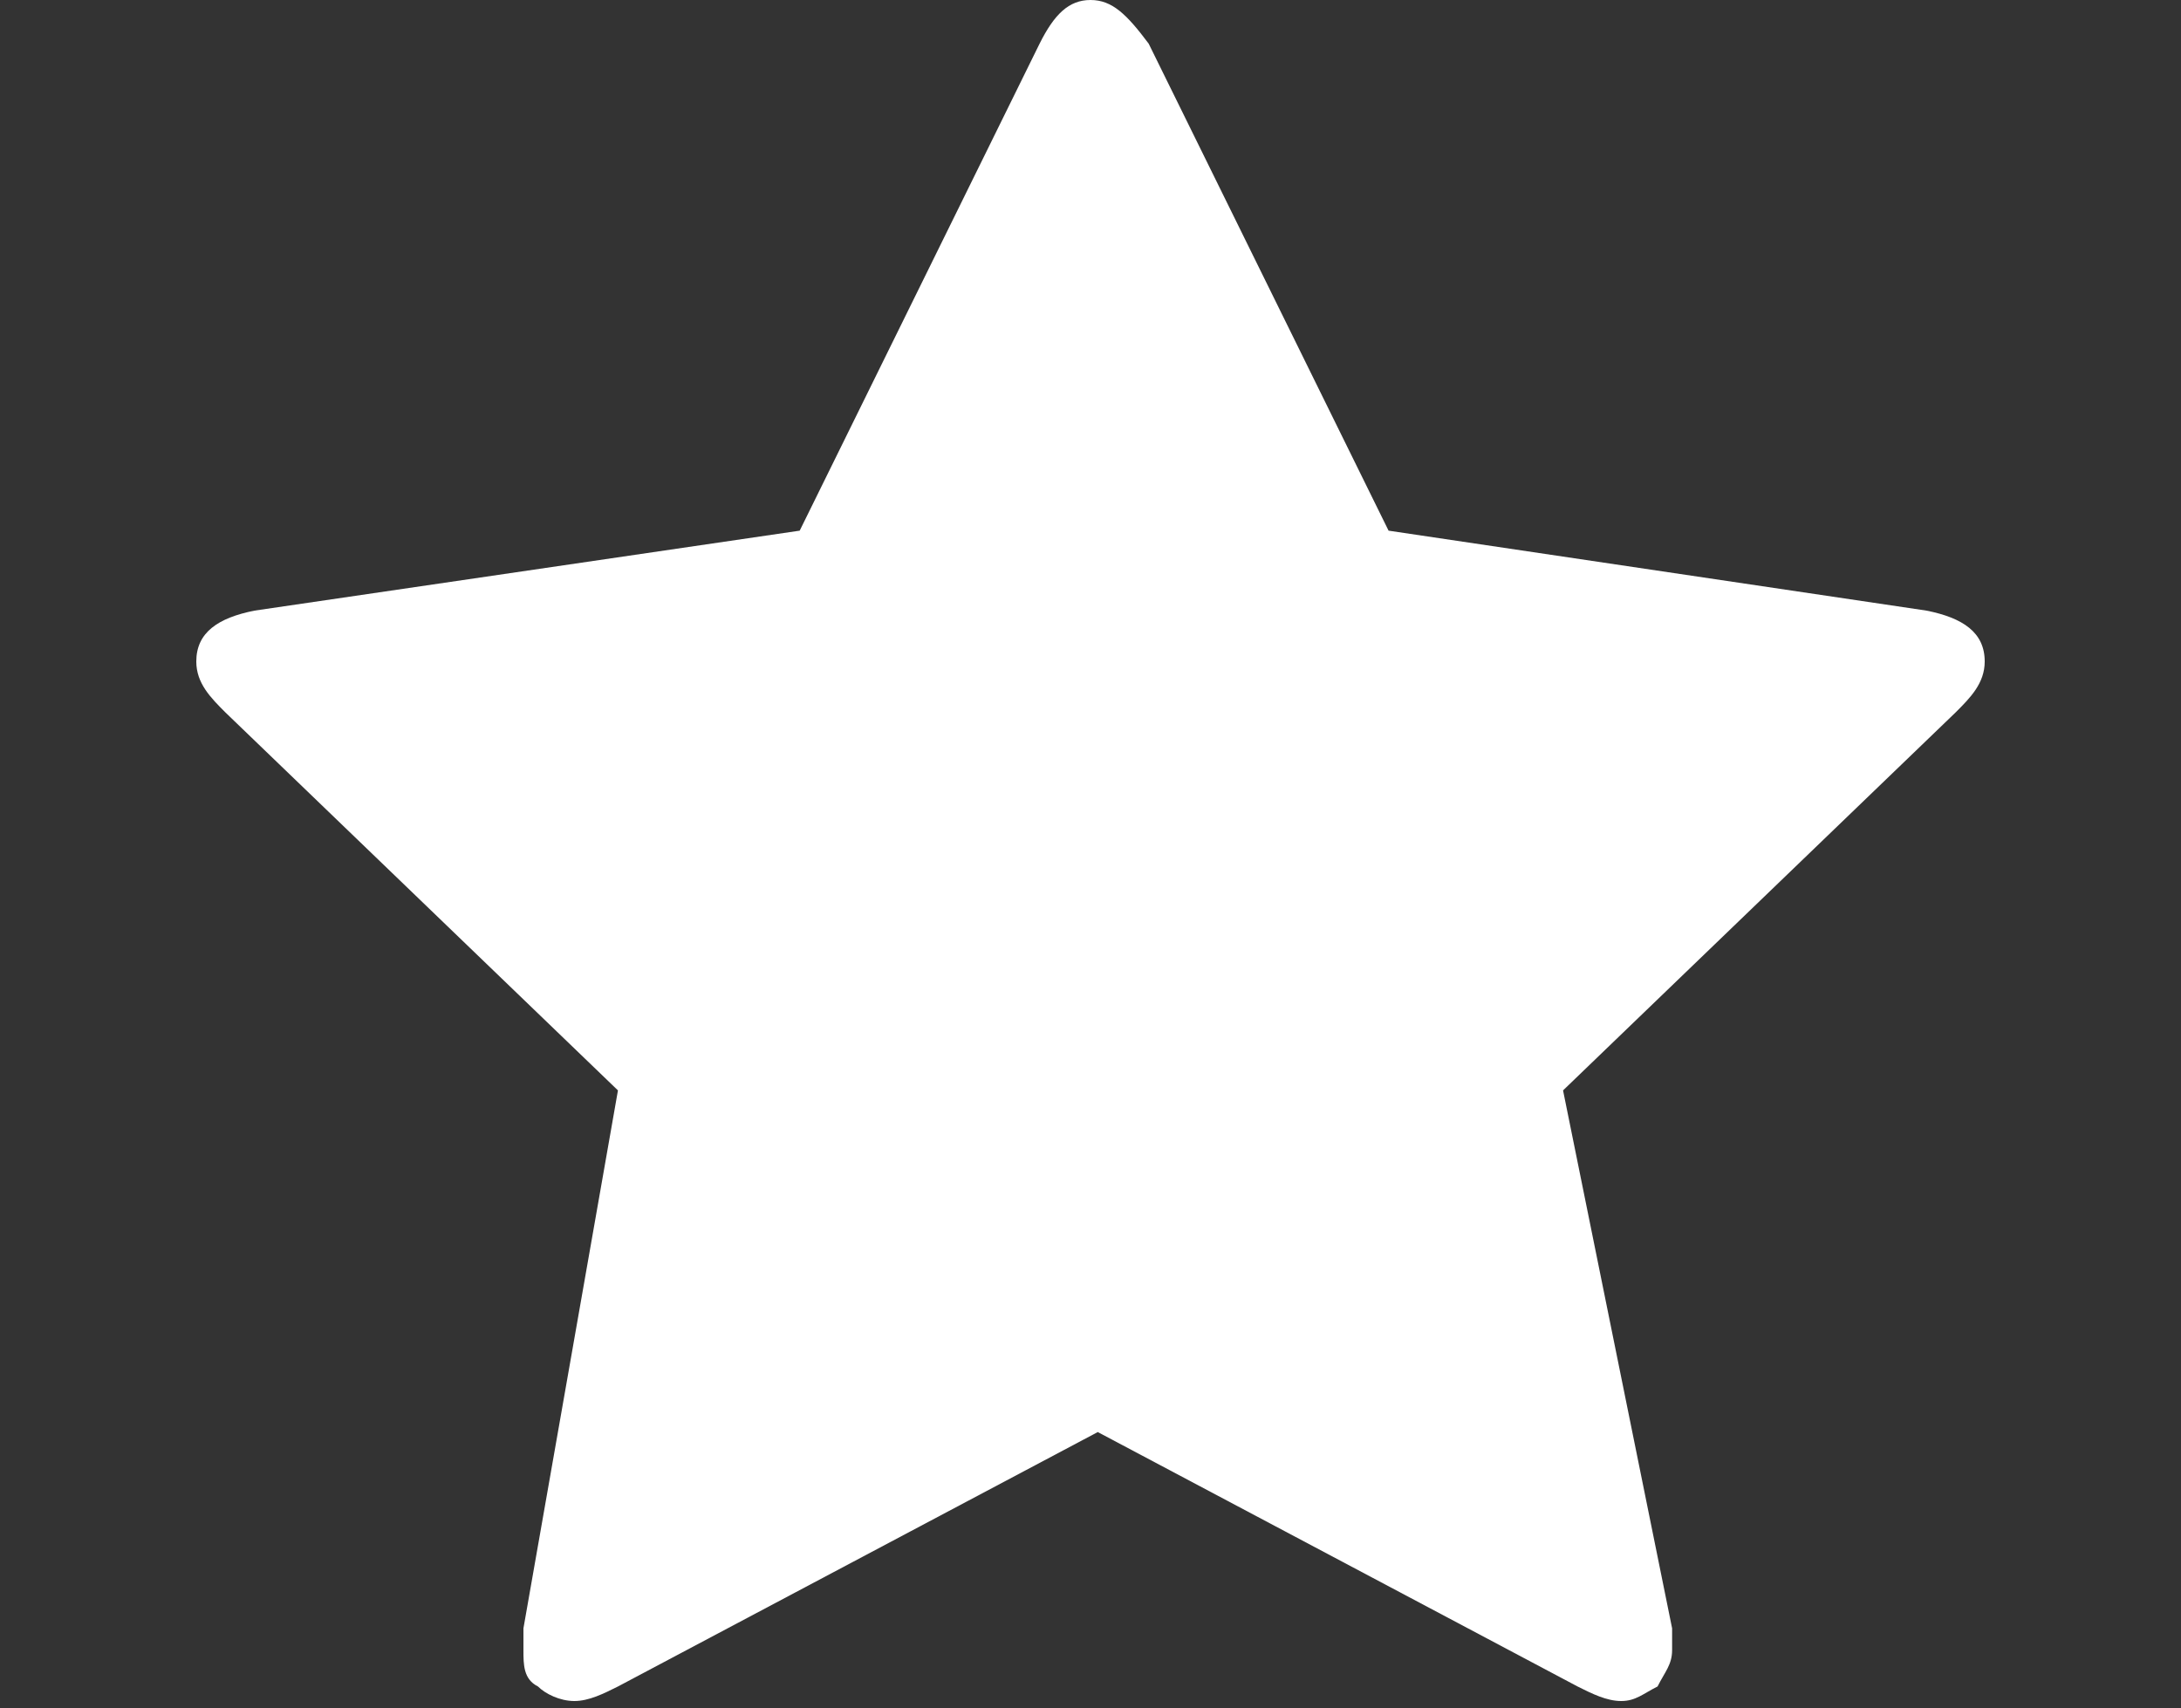 <?xml version="1.0" encoding="utf-8"?>
<!-- Generator: Adobe Illustrator 22.1.0, SVG Export Plug-In . SVG Version: 6.00 Build 0)  -->
<svg version="1.1" id="Group_42" xmlns="http://www.w3.org/2000/svg" xmlns:xlink="http://www.w3.org/1999/xlink" x="0px" y="0px"
	 viewBox="0 0 30 23.5" style="enable-background:new 0 0 30 23.5;" xml:space="preserve">
<rect x="0" y="0" width="30" height="23.5" fill="#333333" stroke="none"/>
<style type="text/css">
	.st0{clip-path:url(#SVGID_2_);}
	.st1{fill:#FFFFFF;}
</style>
<g>
	<defs>
		<rect id="SVGID_1_" x="2.7" width="24.6" height="23.5"/>
	</defs>
	<clipPath id="SVGID_2_">
		<use xlink:href="#SVGID_1_"  style="overflow:visible;"/>
	</clipPath>
	<g id="Group_41" transform="translate(0 0)" class="st0">
		<g id="Group_40" transform="translate(0 0)">
			<path id="Path_35" class="st1" d="M26.5,8.4l-7.4-1.1l-3.3-6.7C15.5,0.2,15.3,0,15,0s-0.5,0.2-0.7,0.6L11,7.3L3.5,8.4
				C3,8.5,2.7,8.7,2.7,9.1c0,0.3,0.2,0.5,0.4,0.7L8.5,15l-1.3,7.4c0,0.1,0,0.2,0,0.3c0,0.2,0,0.4,0.2,0.5c0.1,0.1,0.3,0.2,0.5,0.2
				c0.2,0,0.4-0.1,0.6-0.2l6.6-3.5l6.6,3.5c0.2,0.1,0.4,0.2,0.6,0.2c0.2,0,0.3-0.1,0.5-0.2c0.1-0.2,0.2-0.3,0.2-0.5
				c0-0.1,0-0.2,0-0.3L21.5,15l5.4-5.2c0.2-0.2,0.4-0.4,0.4-0.7C27.3,8.7,27,8.5,26.5,8.4"/>
		</g>
	</g>
</g>
</svg>
